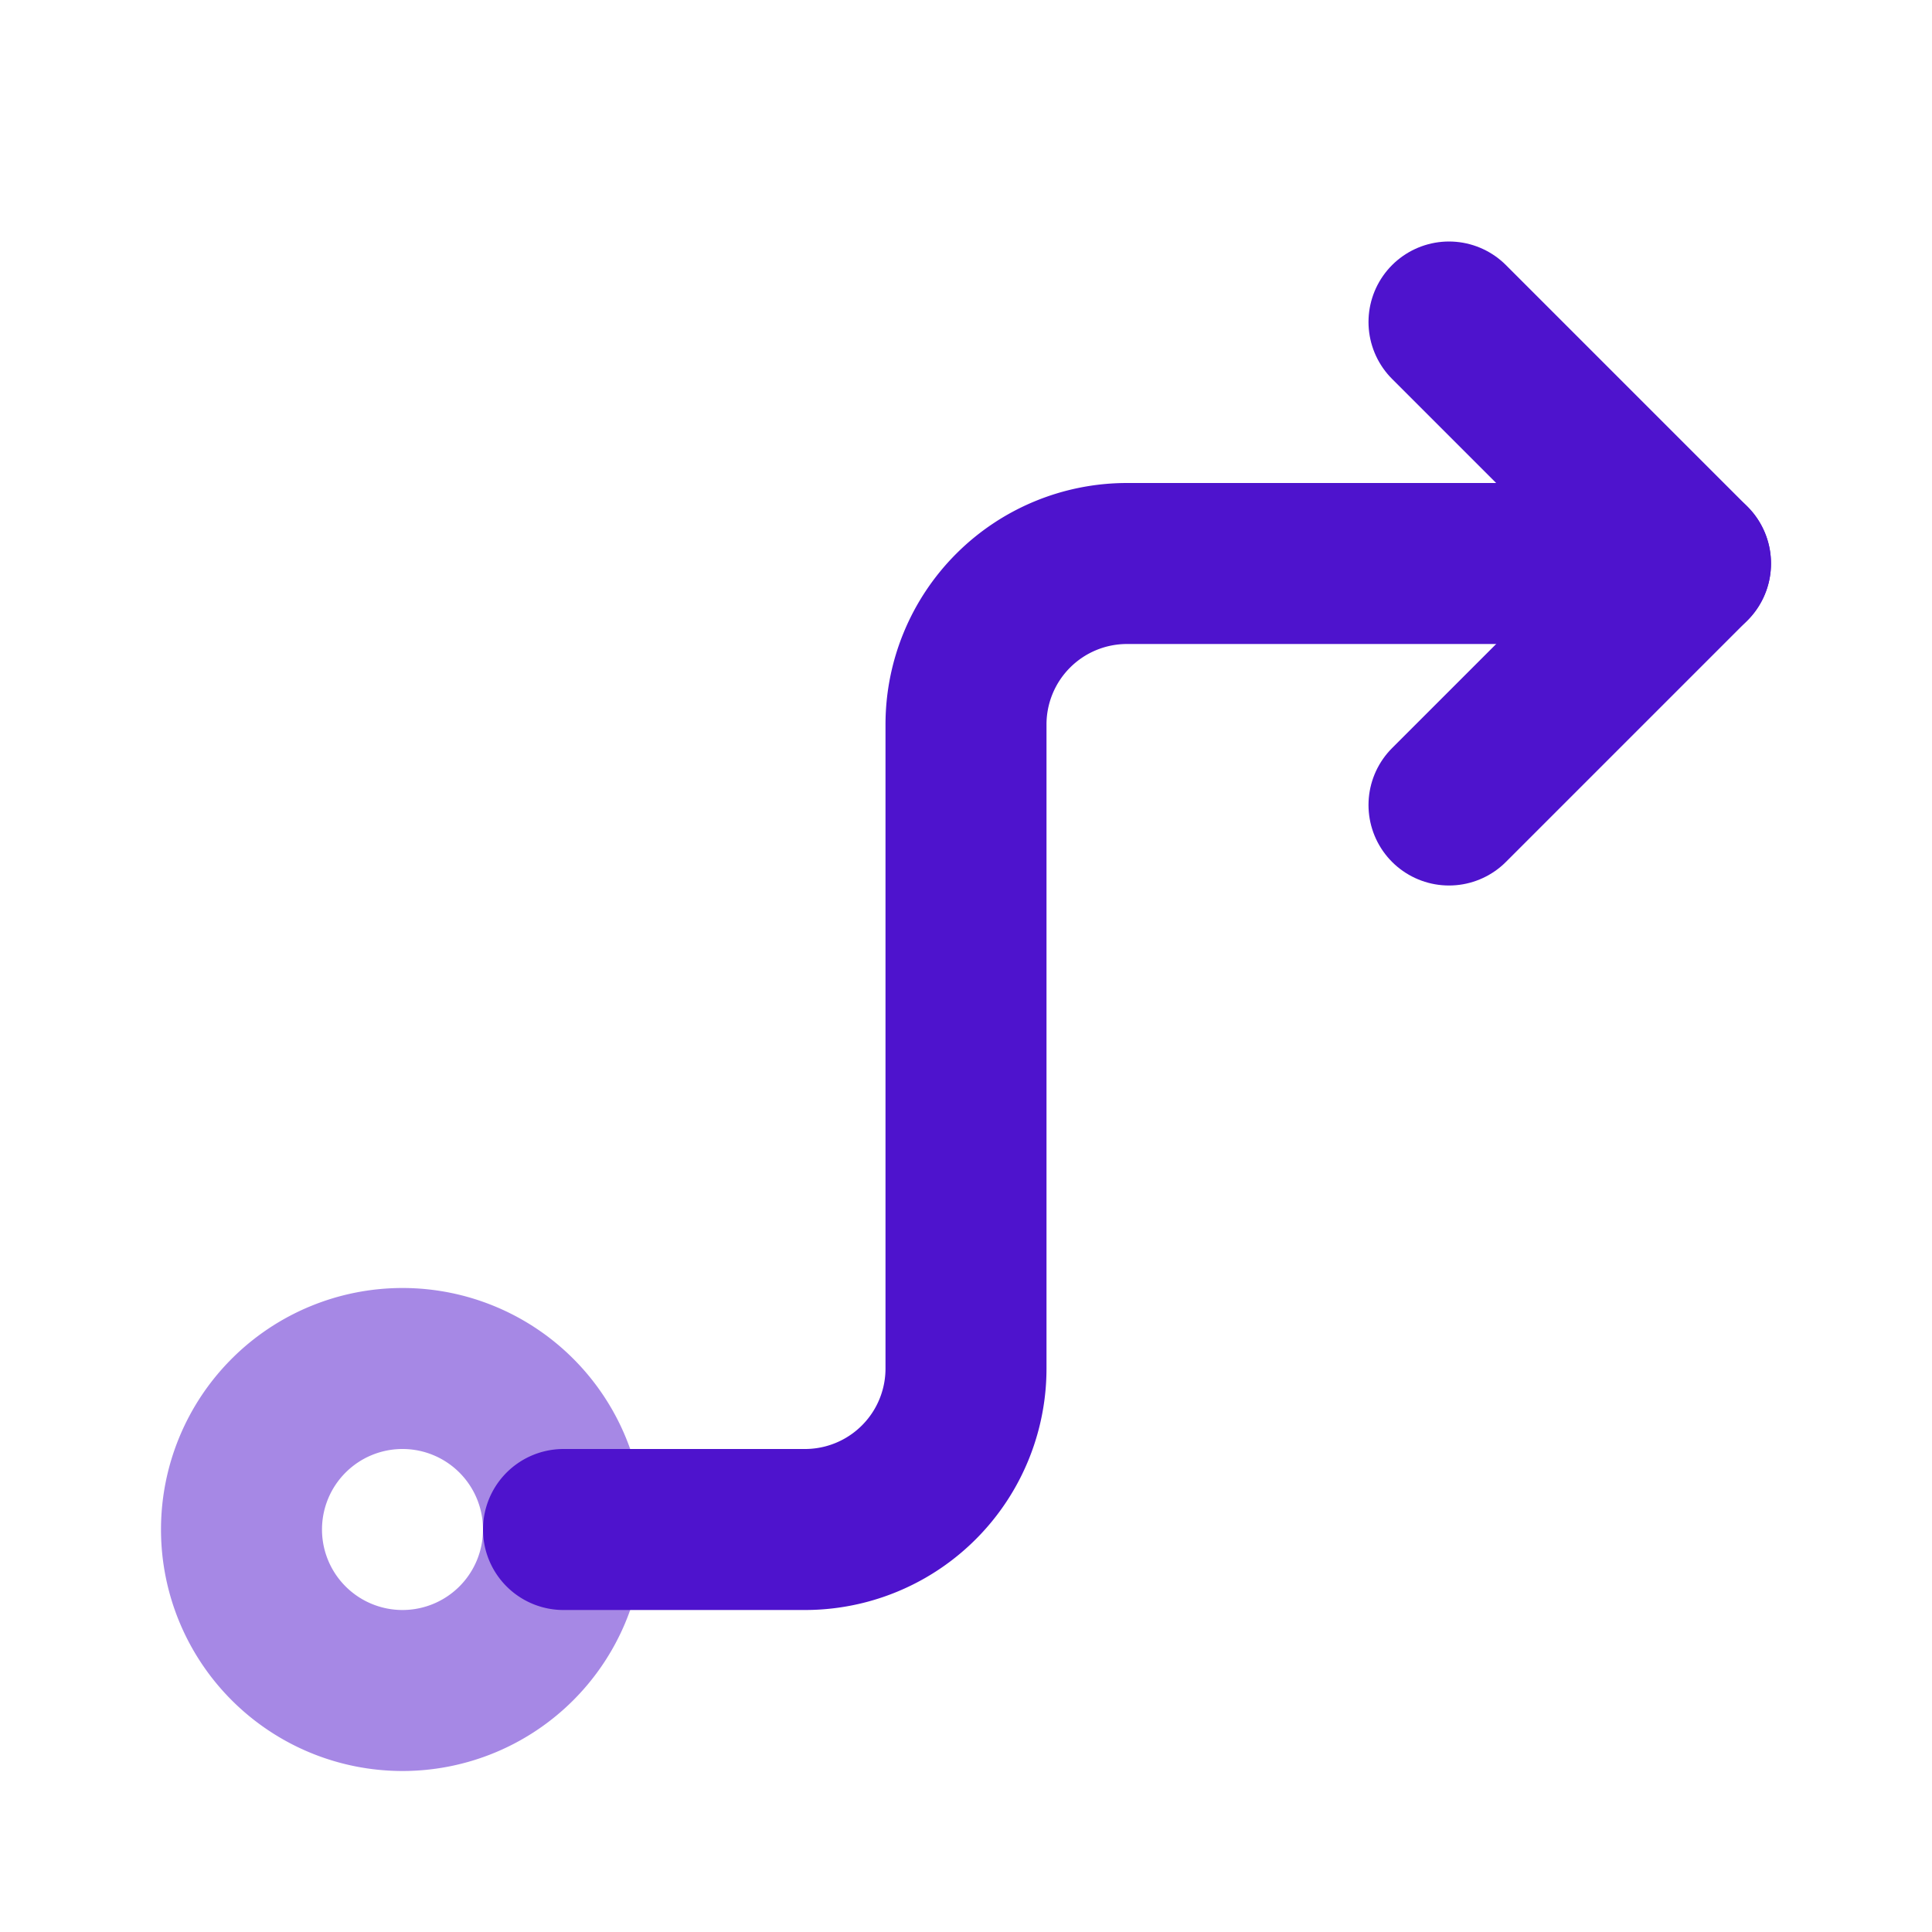 <svg xmlns="http://www.w3.org/2000/svg" class="icon icon-tabler icon-tabler-arrow-guide " width="24" height="24" viewBox="0 0 24 24" stroke-width="2" stroke="#4E13CD" fill="none" stroke-linecap="round" stroke-linejoin="round">
    <path stroke="none" d="M0 0h24v24H0z" fill="none" ></path>
    <path d="M5 19m-2 0a2 2 0 1 0 4 0a2 2 0 1 0 -4 0" opacity="0.5"></path>
    <path d="M7 19h3a2 2 0 0 0 2 -2v-8a2 2 0 0 1 2 -2h7"></path>
    <path d="M18 4l3 3l-3 3" ></path>
</svg>
